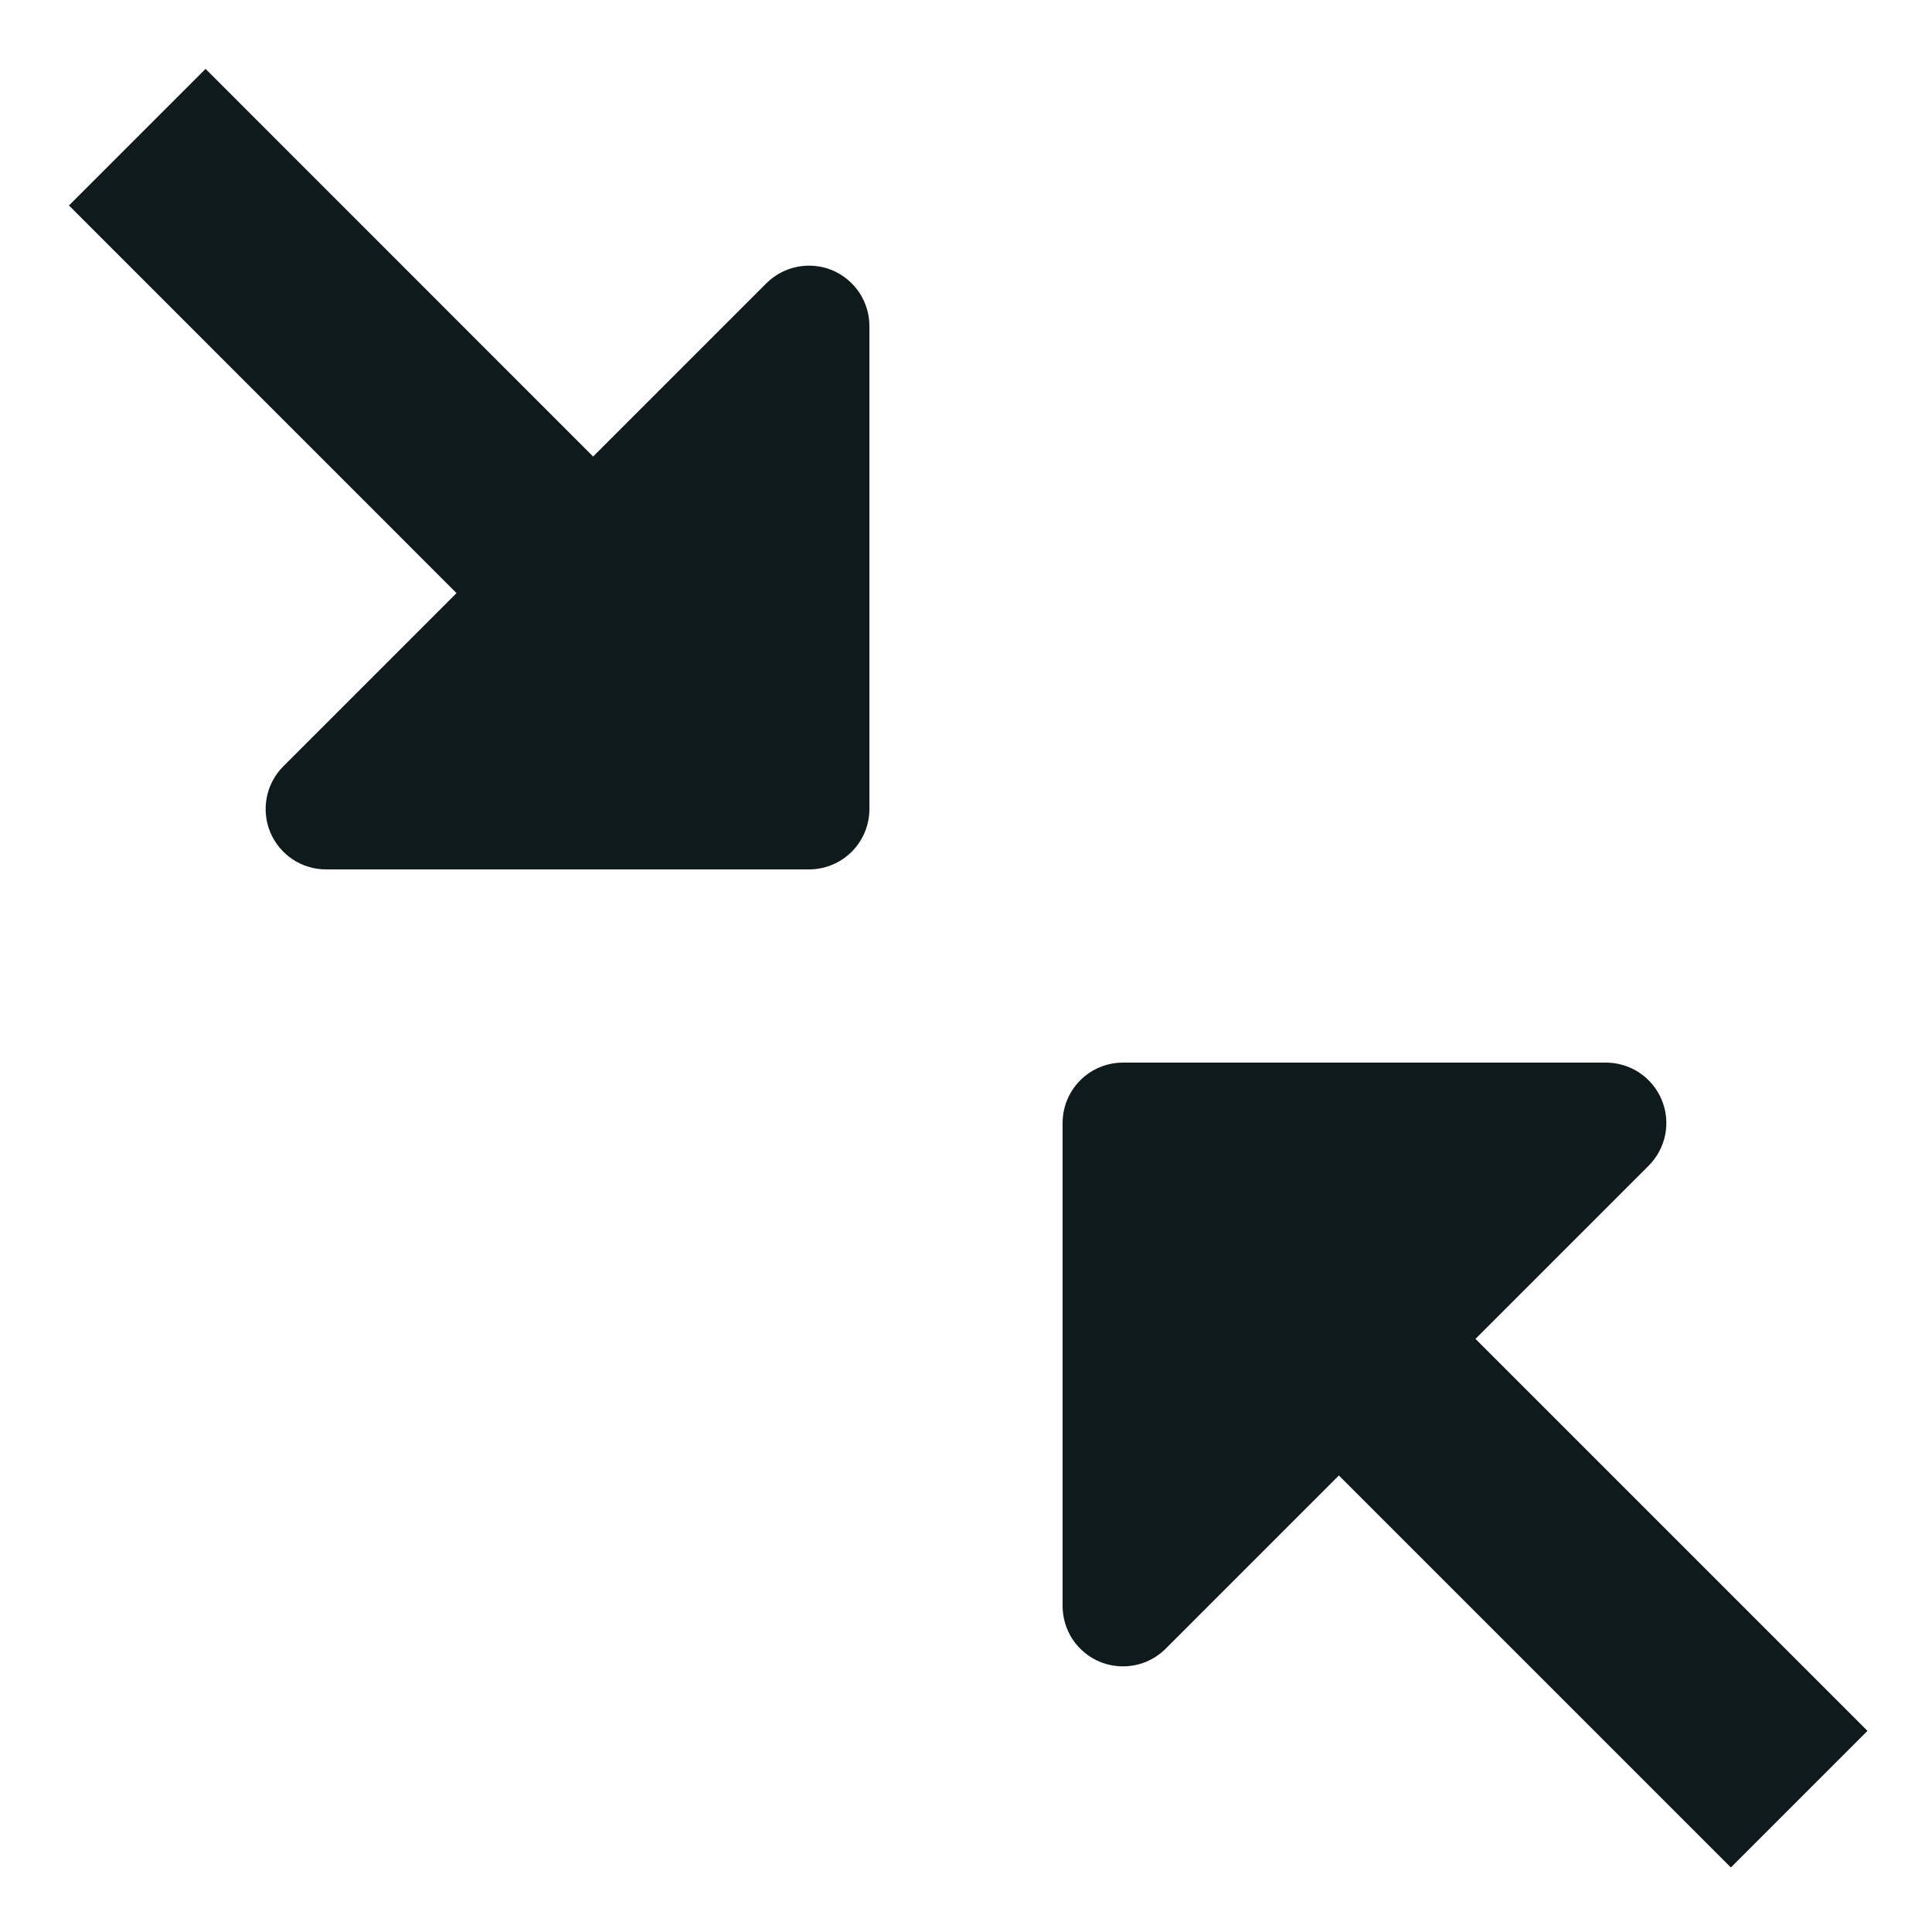<svg width="20" height="20" viewBox="0 0 20 20" fill="none" xmlns="http://www.w3.org/2000/svg">
<path d="M9 3.375V8.375C9 8.541 8.934 8.7 8.817 8.817C8.7 8.934 8.541 9 8.375 9H3.375C3.251 9 3.13 8.963 3.028 8.895C2.925 8.826 2.845 8.728 2.797 8.614C2.75 8.5 2.738 8.374 2.762 8.253C2.786 8.132 2.845 8.02 2.933 7.933L4.726 6.14L0.714 2.127L2.128 0.713L6.14 4.726L7.933 2.933C8.02 2.846 8.132 2.786 8.253 2.762C8.374 2.738 8.5 2.75 8.614 2.797C8.728 2.845 8.826 2.925 8.895 3.028C8.963 3.131 9 3.251 9 3.375ZM19.332 17.918L15.274 13.86L17.067 12.067C17.154 11.98 17.214 11.868 17.238 11.747C17.262 11.626 17.25 11.5 17.202 11.386C17.155 11.272 17.075 11.174 16.972 11.105C16.869 11.037 16.748 11 16.625 11H11.625C11.459 11 11.3 11.066 11.183 11.183C11.066 11.3 11 11.459 11 11.625V16.625C11 16.749 11.037 16.87 11.105 16.973C11.174 17.075 11.272 17.156 11.386 17.203C11.462 17.234 11.543 17.25 11.625 17.25C11.707 17.25 11.788 17.234 11.864 17.203C11.94 17.171 12.009 17.125 12.067 17.067L13.86 15.274L17.918 19.332L19.332 17.918Z" fill="#0F1A1C"/>
</svg>
